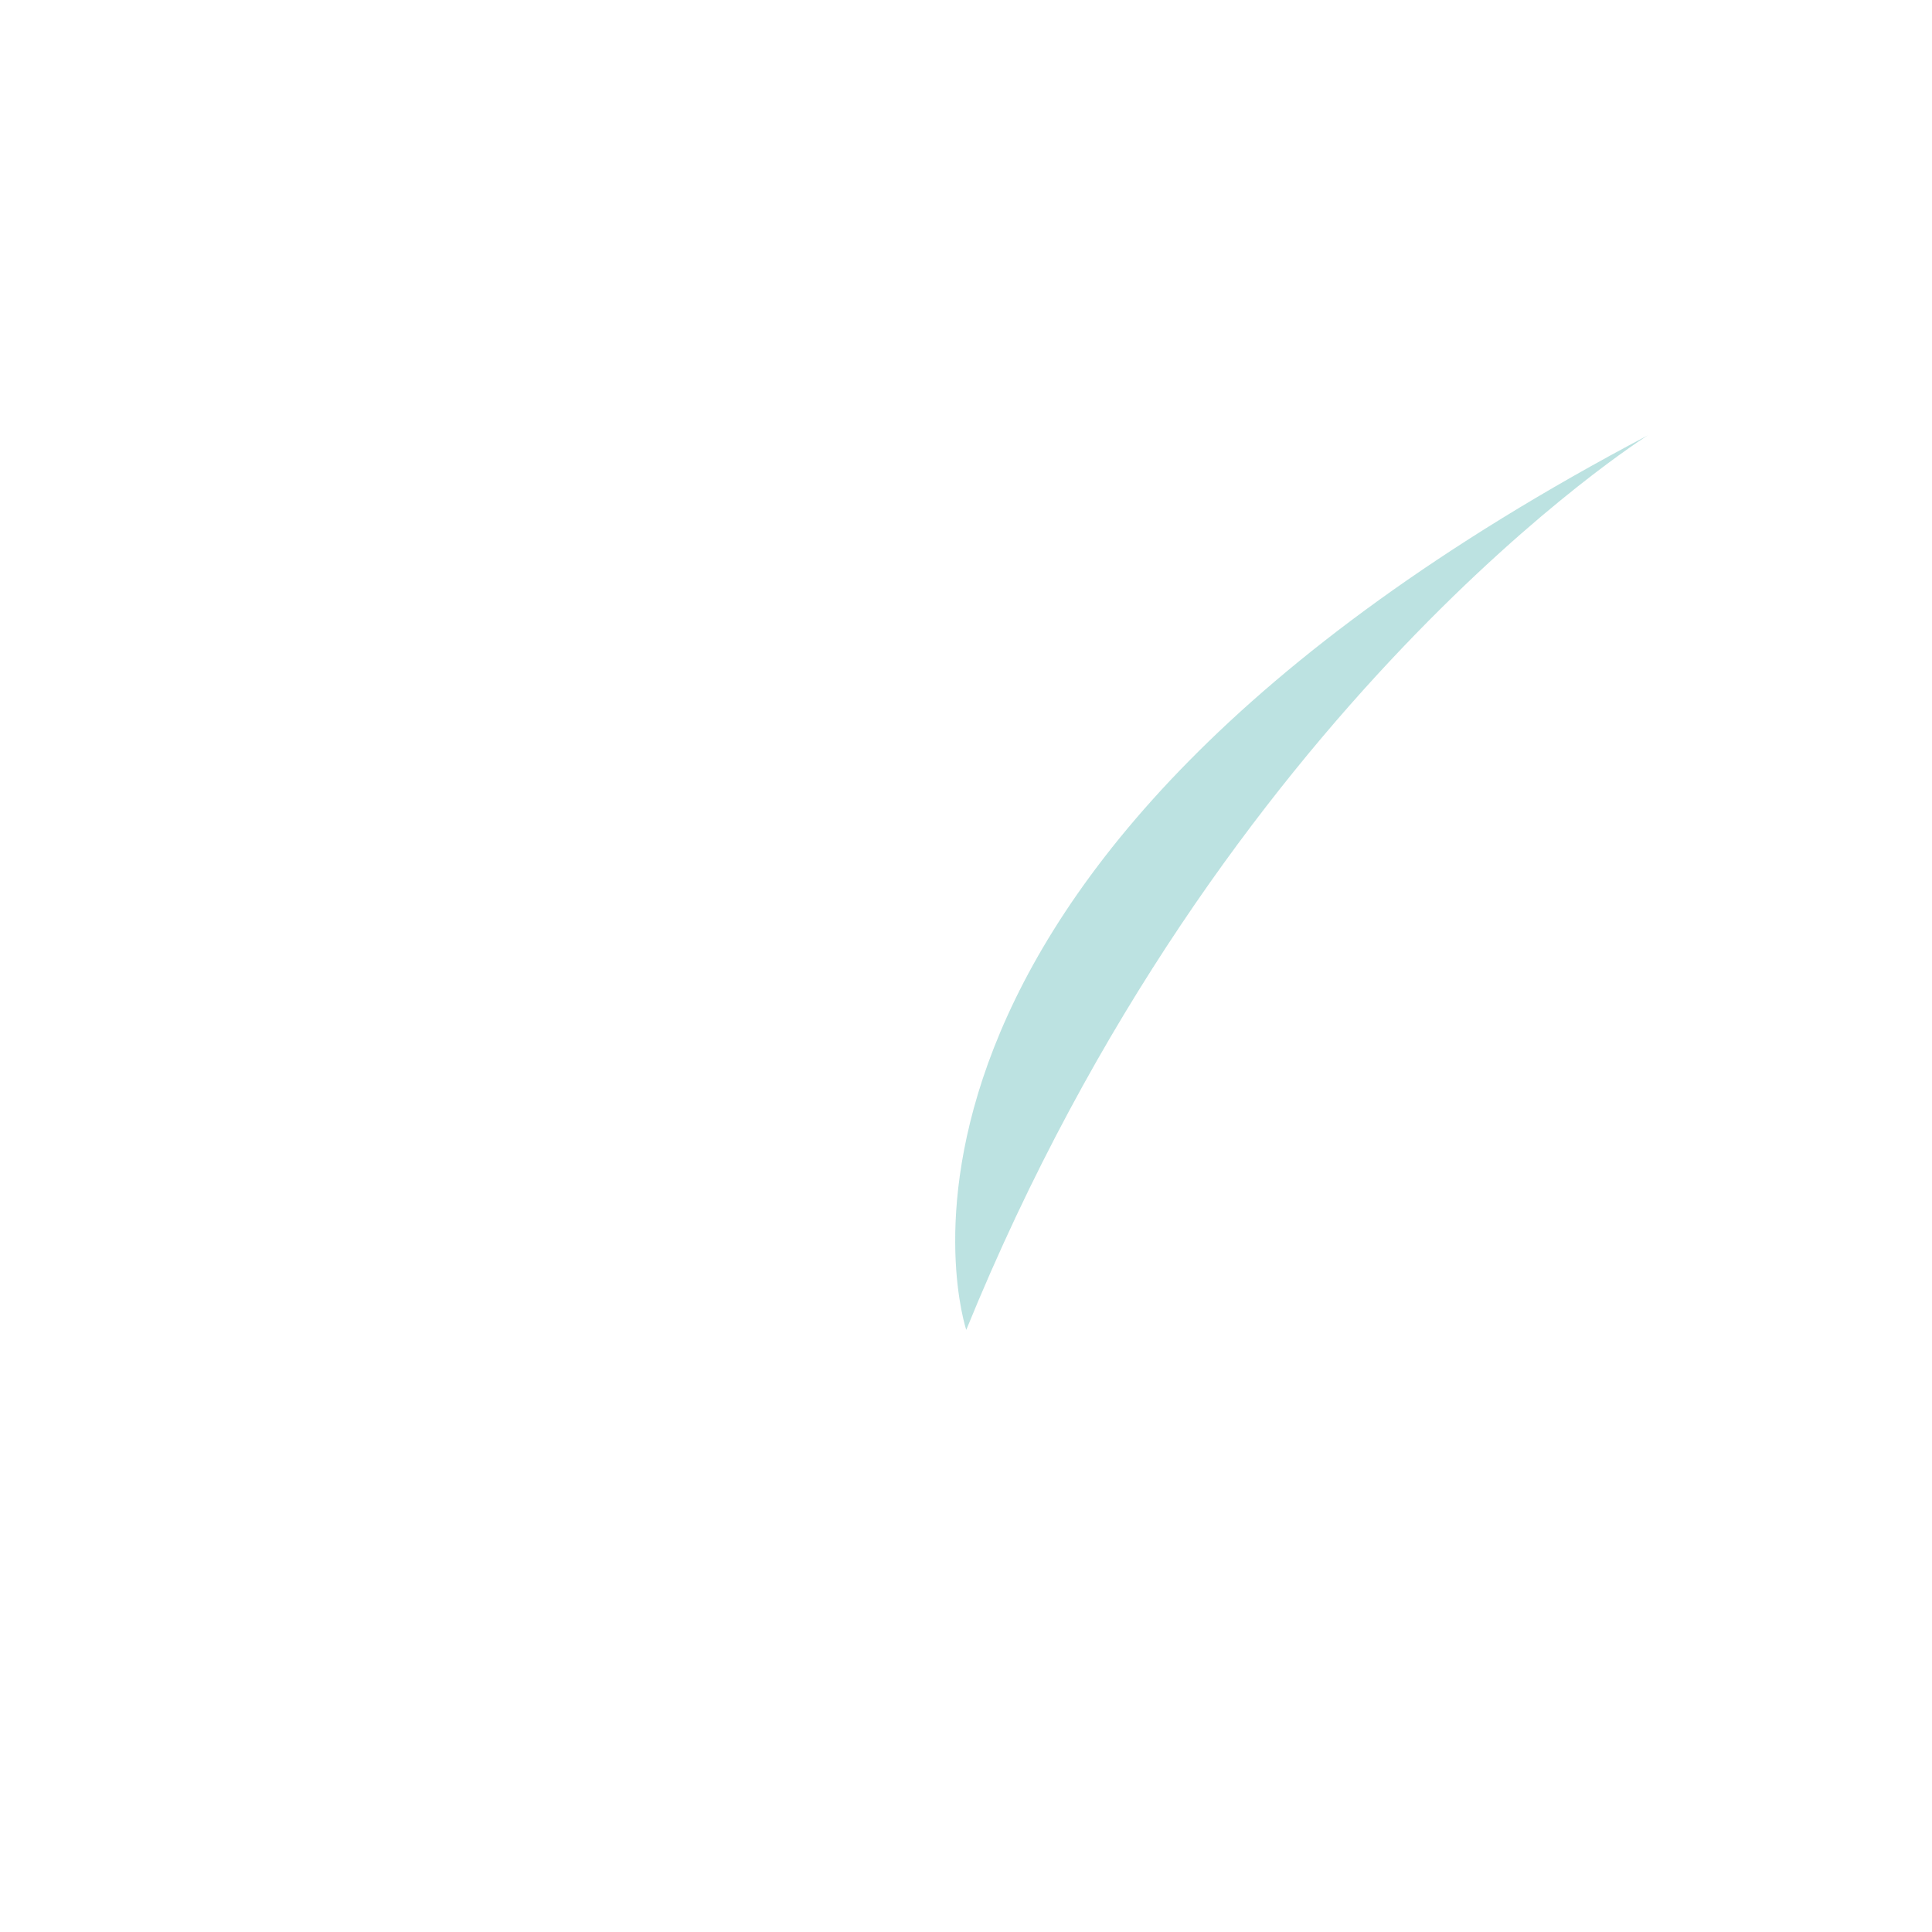 <?xml version="1.0" encoding="UTF-8" standalone="no"?>
<svg width="300px" height="300px" xmlns="http://www.w3.org/2000/svg" xmlns:xlink="http://www.w3.org/1999/xlink" xmlns:serif="http://www.serif.com/"   viewBox="0 0 32 32" version="1.1" xml:space="preserve" style="fill-rule:evenodd;clip-rule:evenodd;stroke-linejoin:round;stroke-miterlimit:2;">
    <g transform="matrix(1,0,0,1,-447,-179)">
        <g>
            <g transform="matrix(0.481,0,0,0.468,284.317,103.545)">
                <rect x="338.057" y="159.355" width="66.487" height="68.348" style="fill:none;"></rect>
            </g>
            <g transform="matrix(0.123,0,0,0.123,386.972,160.155)">
                <g opacity="0.4">
                    <g transform="matrix(1,0,0,1,709.925,332.291)">
                        <path d="M0,-120.454C-112.422,-61.183 -91.776,0 -91.776,0C-57.364,-84.507 0,-120.454 0,-120.454" style="fill:rgb(87,183,179);fill-rule:nonzero;"></path>
                    </g>
                </g>
            </g>
        </g>
    </g>
</svg>
